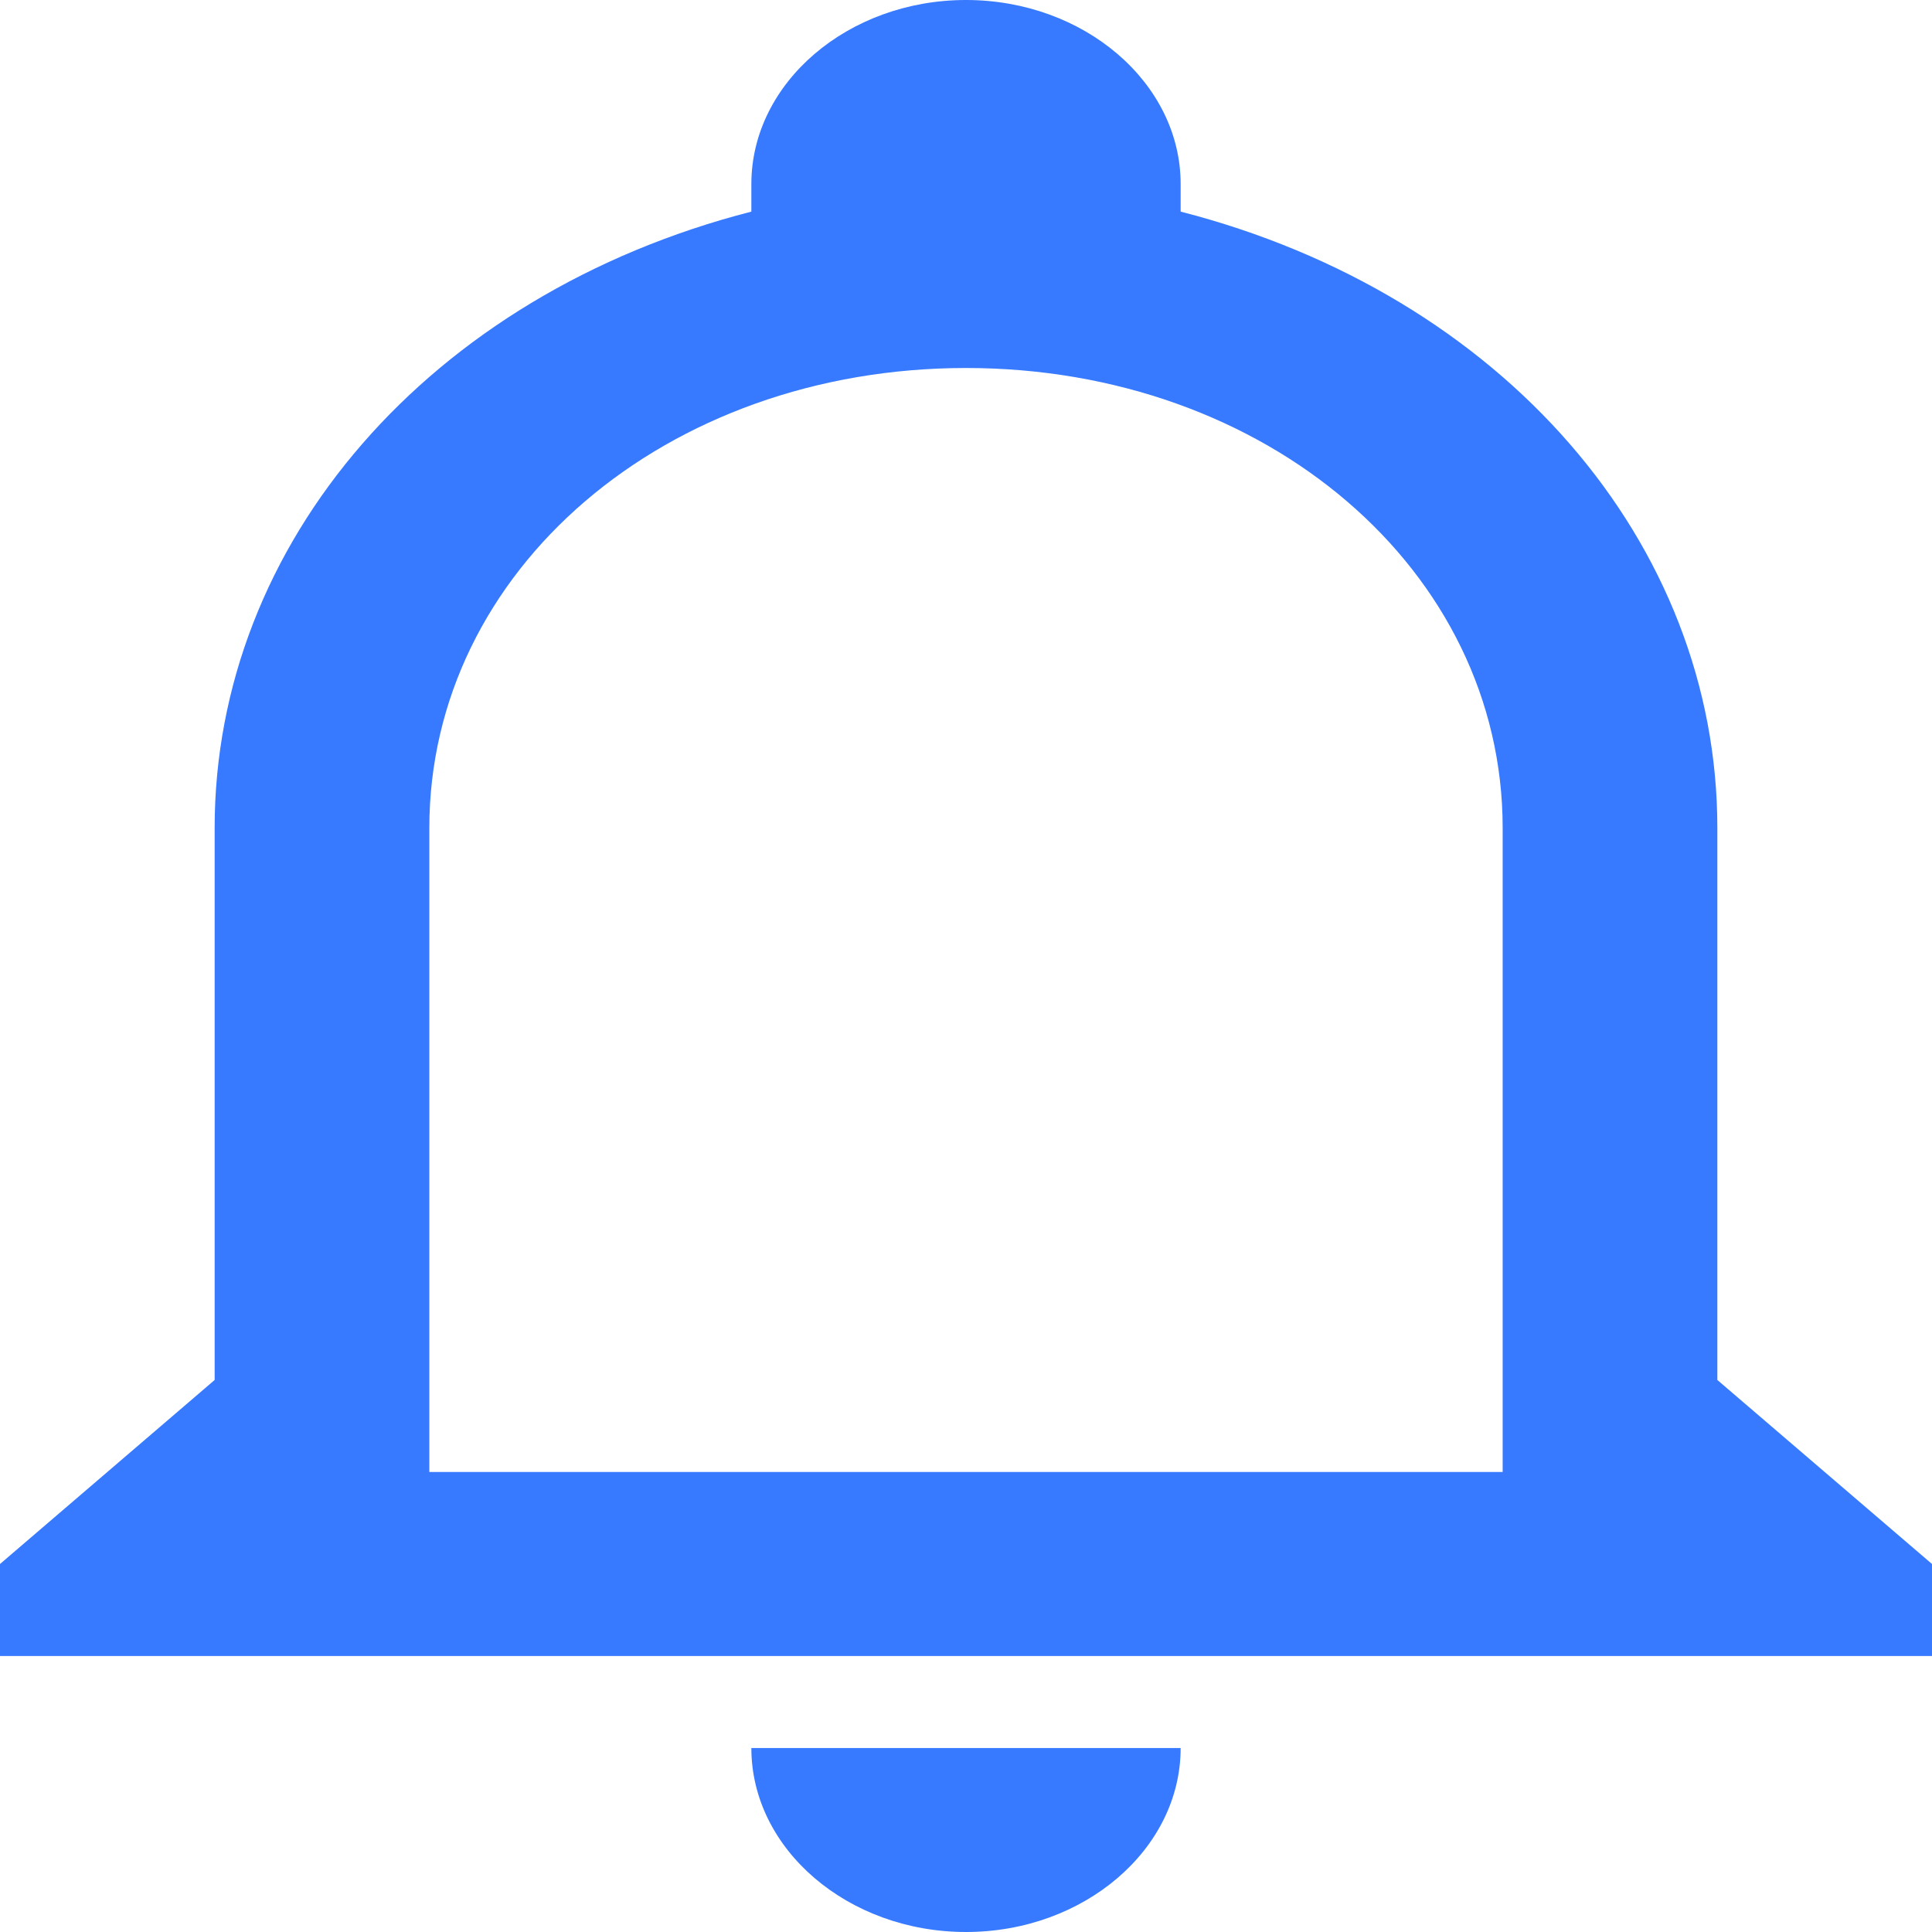 <svg width="40" height="40" viewBox="0 0 40 40" fill="none" xmlns="http://www.w3.org/2000/svg">
<path d="M15.556 36.191H24.444C24.444 38.286 22.444 40 20 40C17.556 40 15.556 38.286 15.556 36.191ZM40 32.381V34.286H0V32.381L4.444 28.571V17.143C4.444 11.238 8.889 6.095 15.556 4.381V3.81C15.556 1.714 17.556 0 20 0C22.444 0 24.444 1.714 24.444 3.81V4.381C31.111 6.095 35.556 11.238 35.556 17.143V28.571L40 32.381ZM31.111 17.143C31.111 11.809 26.222 7.619 20 7.619C13.778 7.619 8.889 11.809 8.889 17.143V30.476H31.111V17.143Z" fill="#377AFF"/>
</svg>
